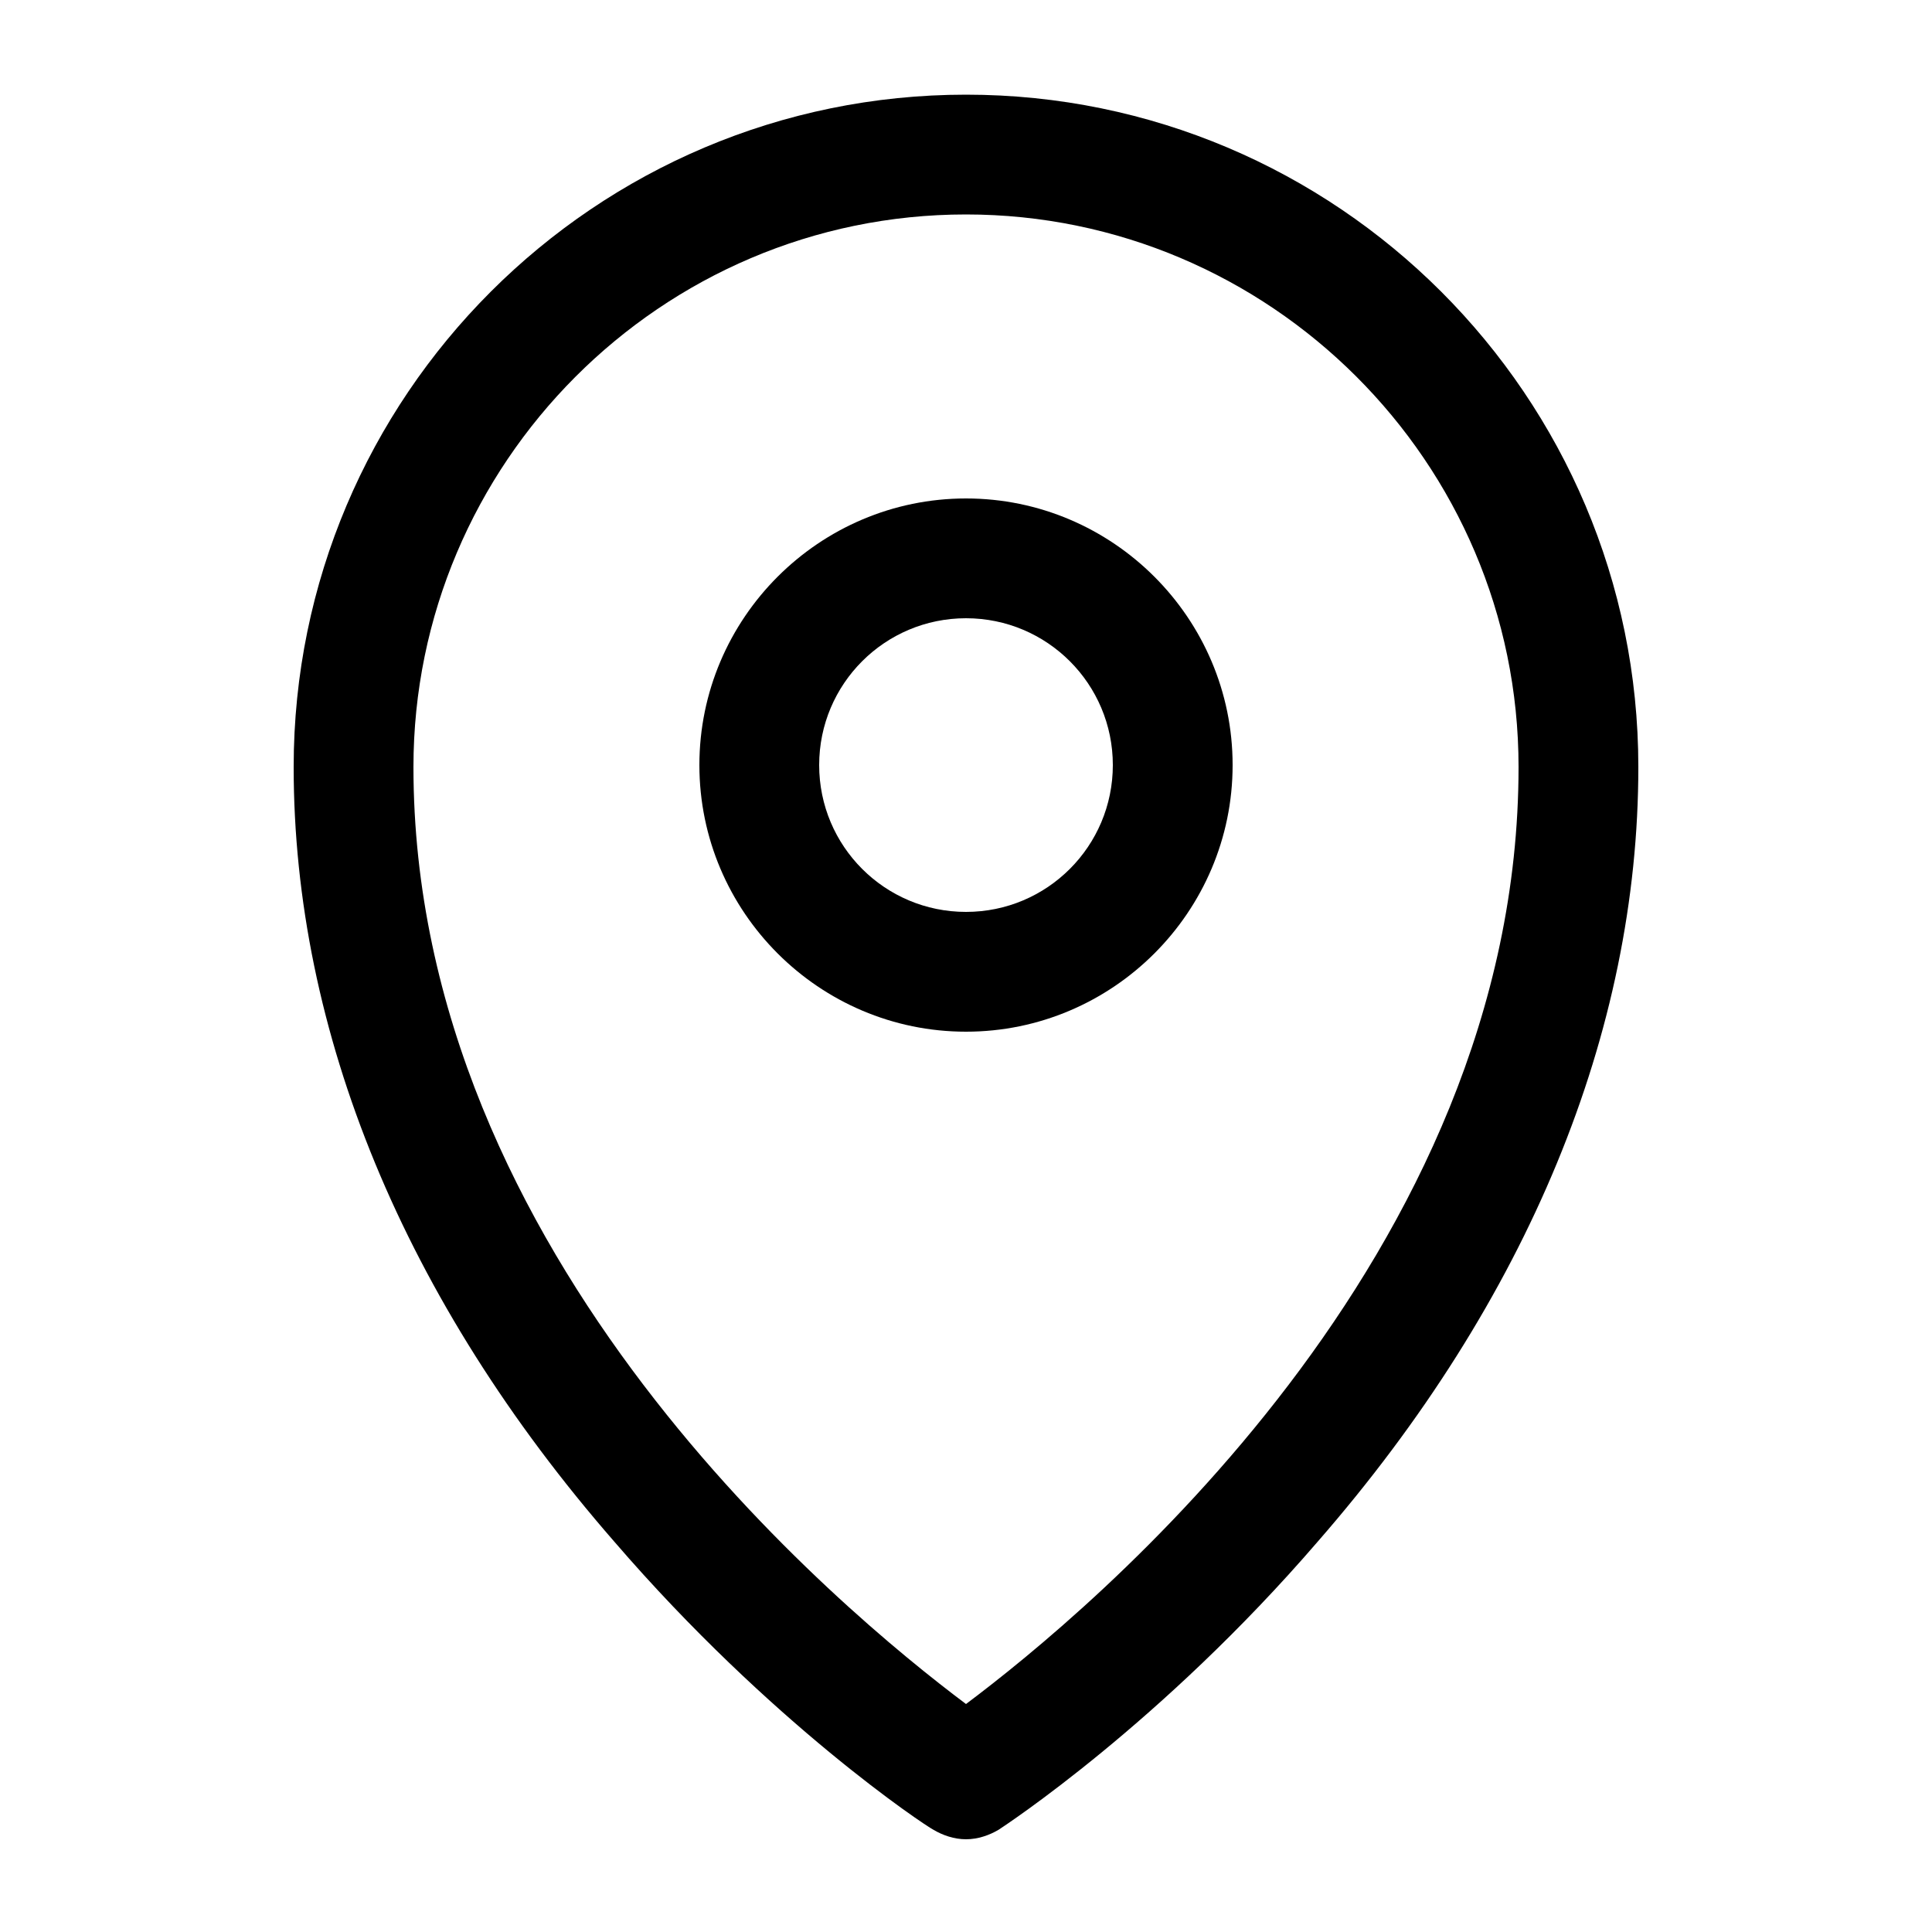 <?xml version="1.0" encoding="utf-8"?>
<!-- Generator: Adobe Illustrator 23.0.3, SVG Export Plug-In . SVG Version: 6.00 Build 0)  -->
<svg version="1.1" id="Layer_1" xmlns="http://www.w3.org/2000/svg" xmlns:xlink="http://www.w3.org/1999/xlink" x="0px" y="0px"
	 viewBox="0 0 100 100" style="enable-background:new 0 0 100 100;" xml:space="preserve">
<g>
	<path d="M50,4.9c-19.2,0-34.8,15.6-34.8,34.8c0,13.7,5.7,27.6,16.6,40.1c8.1,9.4,16.1,14.7,16.5,14.9c0.5,0.3,1.1,0.5,1.7,0.5
		c0.6,0,1.2-0.2,1.7-0.5c0.3-0.2,8.4-5.5,16.5-14.9c10.9-12.5,16.6-26.4,16.6-40.1C84.8,20.5,69.2,4.9,50,4.9L50,4.9z M50,88.2
		c-6.4-4.8-28.6-23.1-28.6-48.5c0-15.7,12.8-28.6,28.6-28.6c15.7,0,28.6,12.8,28.6,28.6C78.6,65.1,56.4,83.4,50,88.2L50,88.2z
		 M50,88.2"/>
	<path d="M50,25.8c-7.6,0-13.8,6.2-13.8,13.8c0,7.6,6.2,13.8,13.8,13.8c7.6,0,13.8-6.2,13.8-13.8C63.8,32,57.6,25.8,50,25.8L50,25.8
		z M50,47.2c-4.2,0-7.6-3.4-7.6-7.6c0-4.2,3.4-7.6,7.6-7.6c4.2,0,7.6,3.4,7.6,7.6C57.6,43.8,54.2,47.2,50,47.2L50,47.2z M50,47.2"/>
</g>
</svg>
